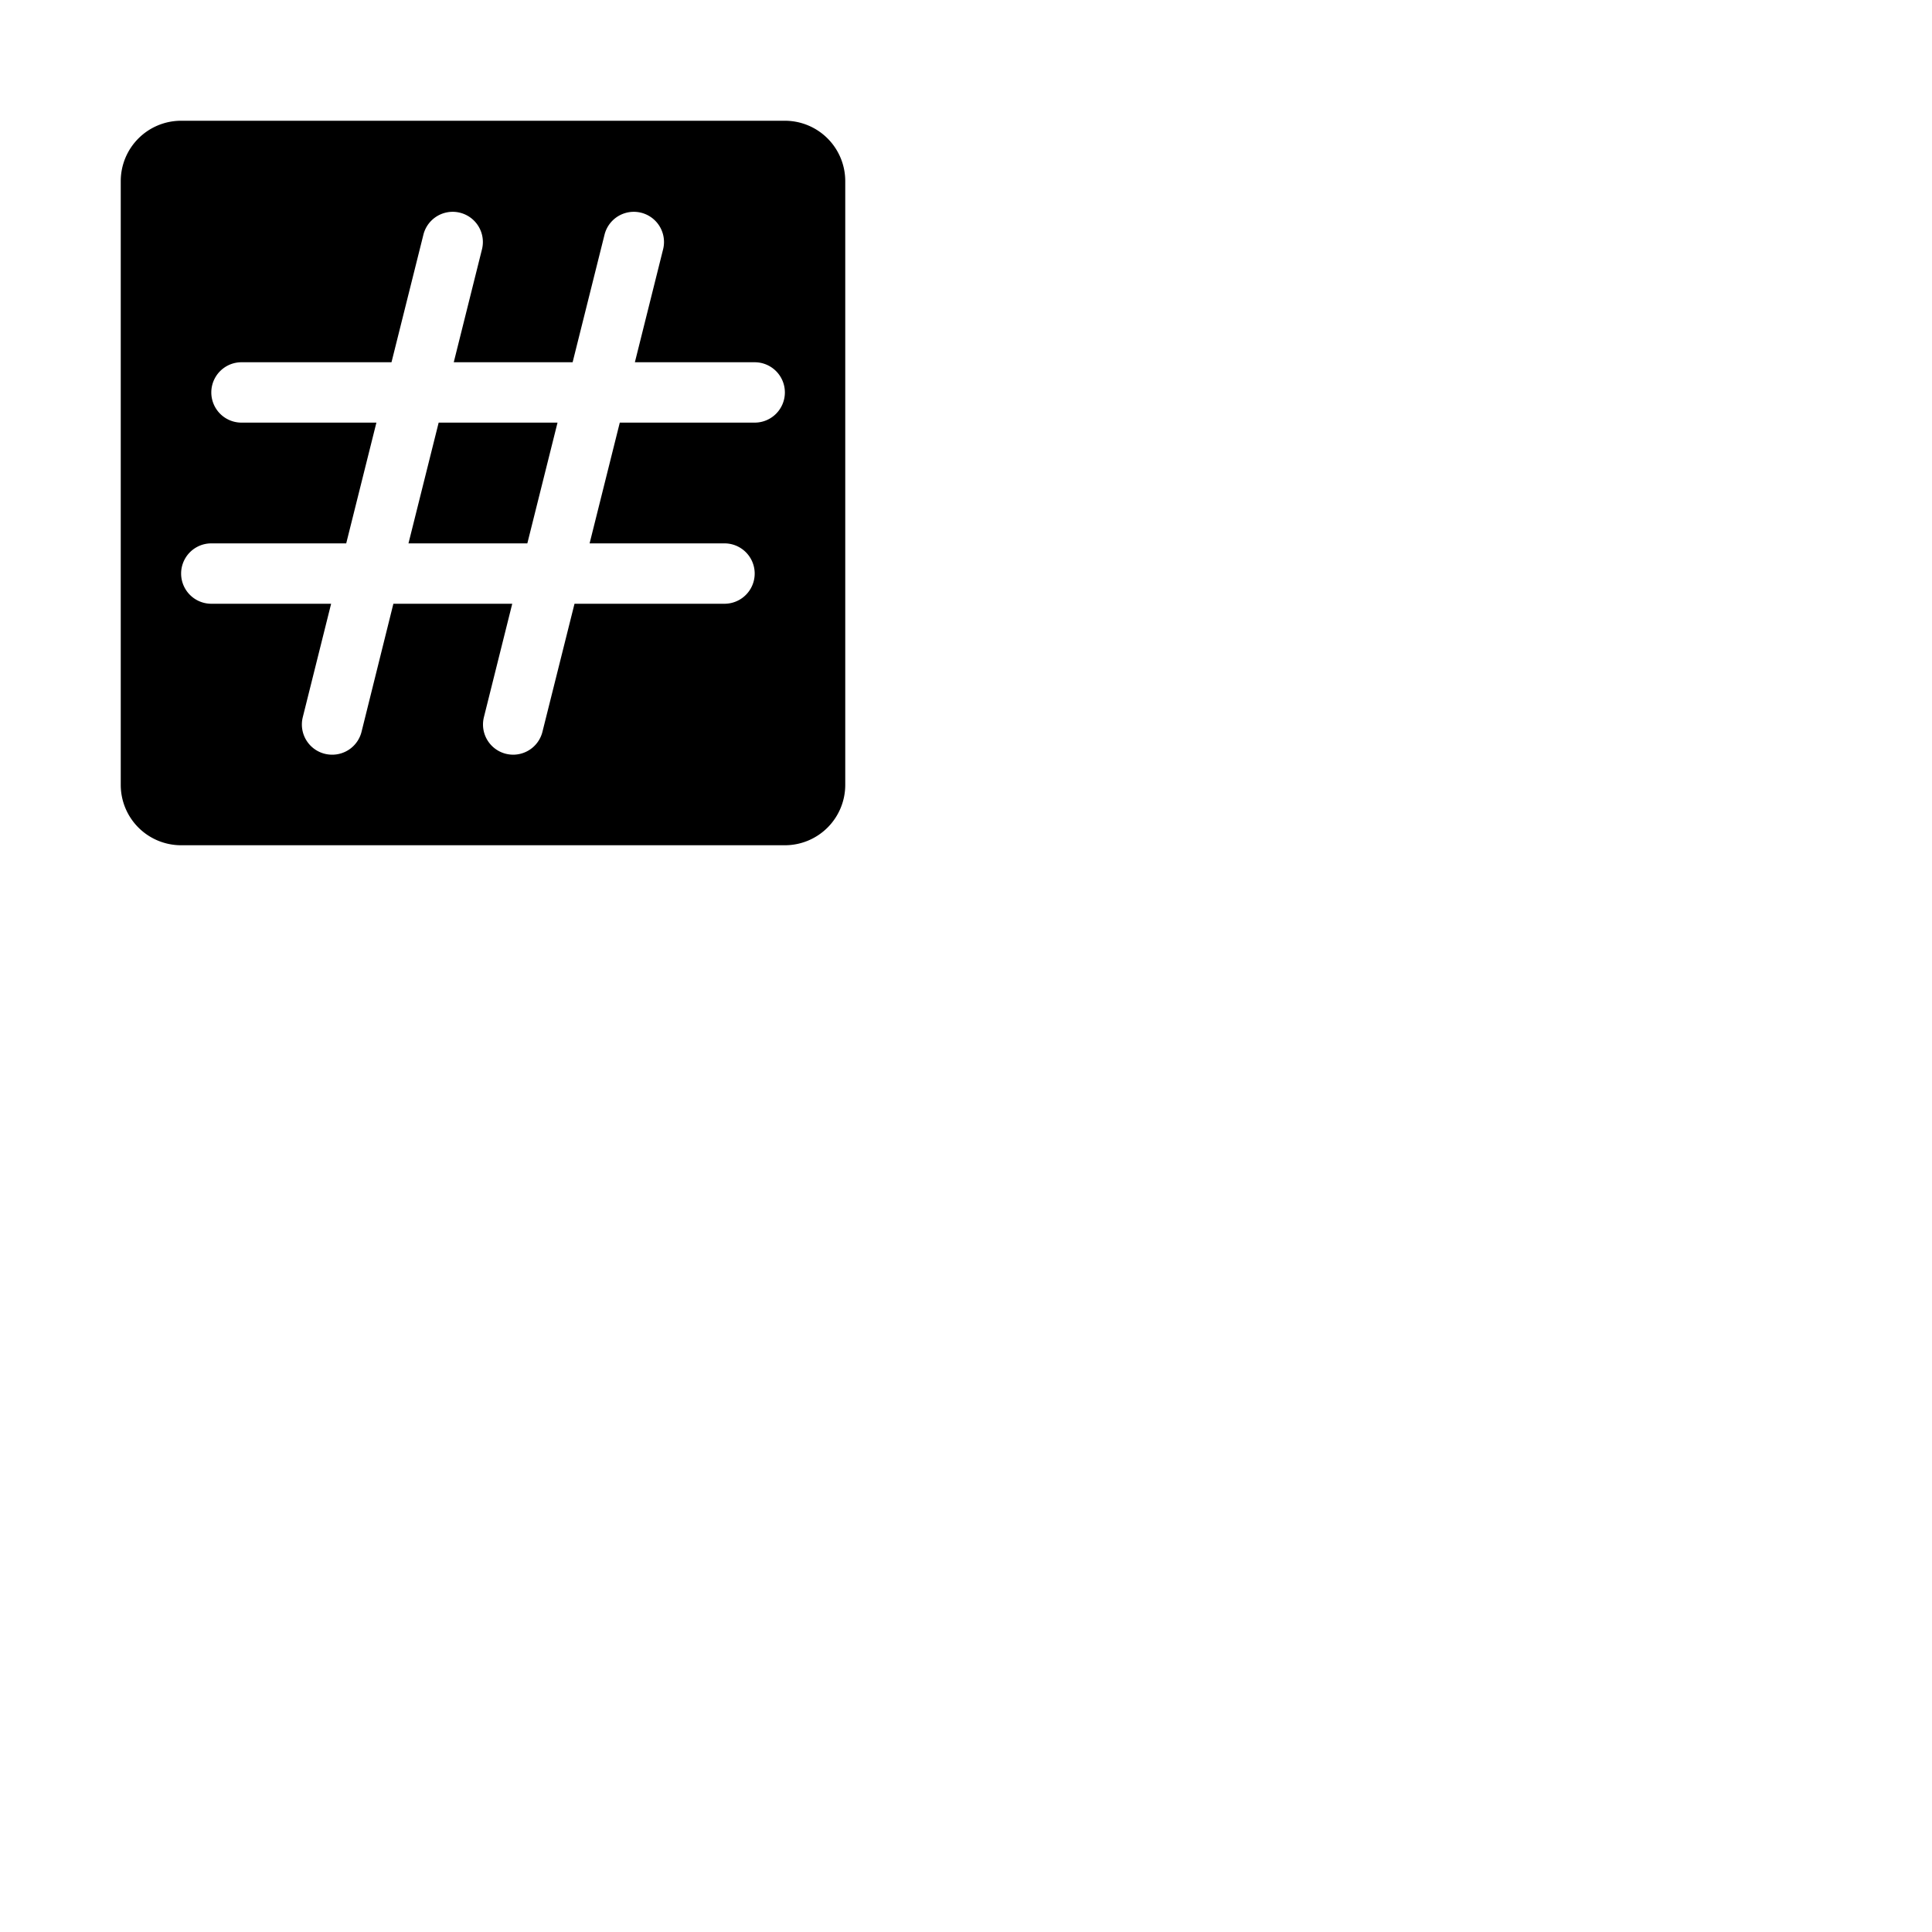 <svg xmlns="http://www.w3.org/2000/svg" version="1.1" viewBox="0 0 512 512" fill="currentColor"><path fill="currentColor" d="M116.25 112h31.5l-8 32h-31.5ZM224 48v160a16 16 0 0 1-16 16H48a16 16 0 0 1-16-16V48a16 16 0 0 1 16-16h160a16 16 0 0 1 16 16m-16 56a8 8 0 0 0-8-8h-31.75l7.51-30.06a8 8 0 0 0-15.52-3.88L151.75 96h-31.5l7.51-30.06a8 8 0 0 0-15.52-3.88L103.75 96H64a8 8 0 0 0 0 16h35.75l-8 32H56a8 8 0 0 0 0 16h31.75l-7.51 30.06a8 8 0 0 0 5.82 9.7a8.13 8.13 0 0 0 2 .24a8 8 0 0 0 7.75-6.06l8.44-33.94h31.5l-7.51 30.06a8 8 0 0 0 5.82 9.7a8.13 8.13 0 0 0 1.94.24a8 8 0 0 0 7.75-6.06l8.5-33.94H192a8 8 0 0 0 0-16h-35.75l8-32H200a8 8 0 0 0 8-8"/></svg>